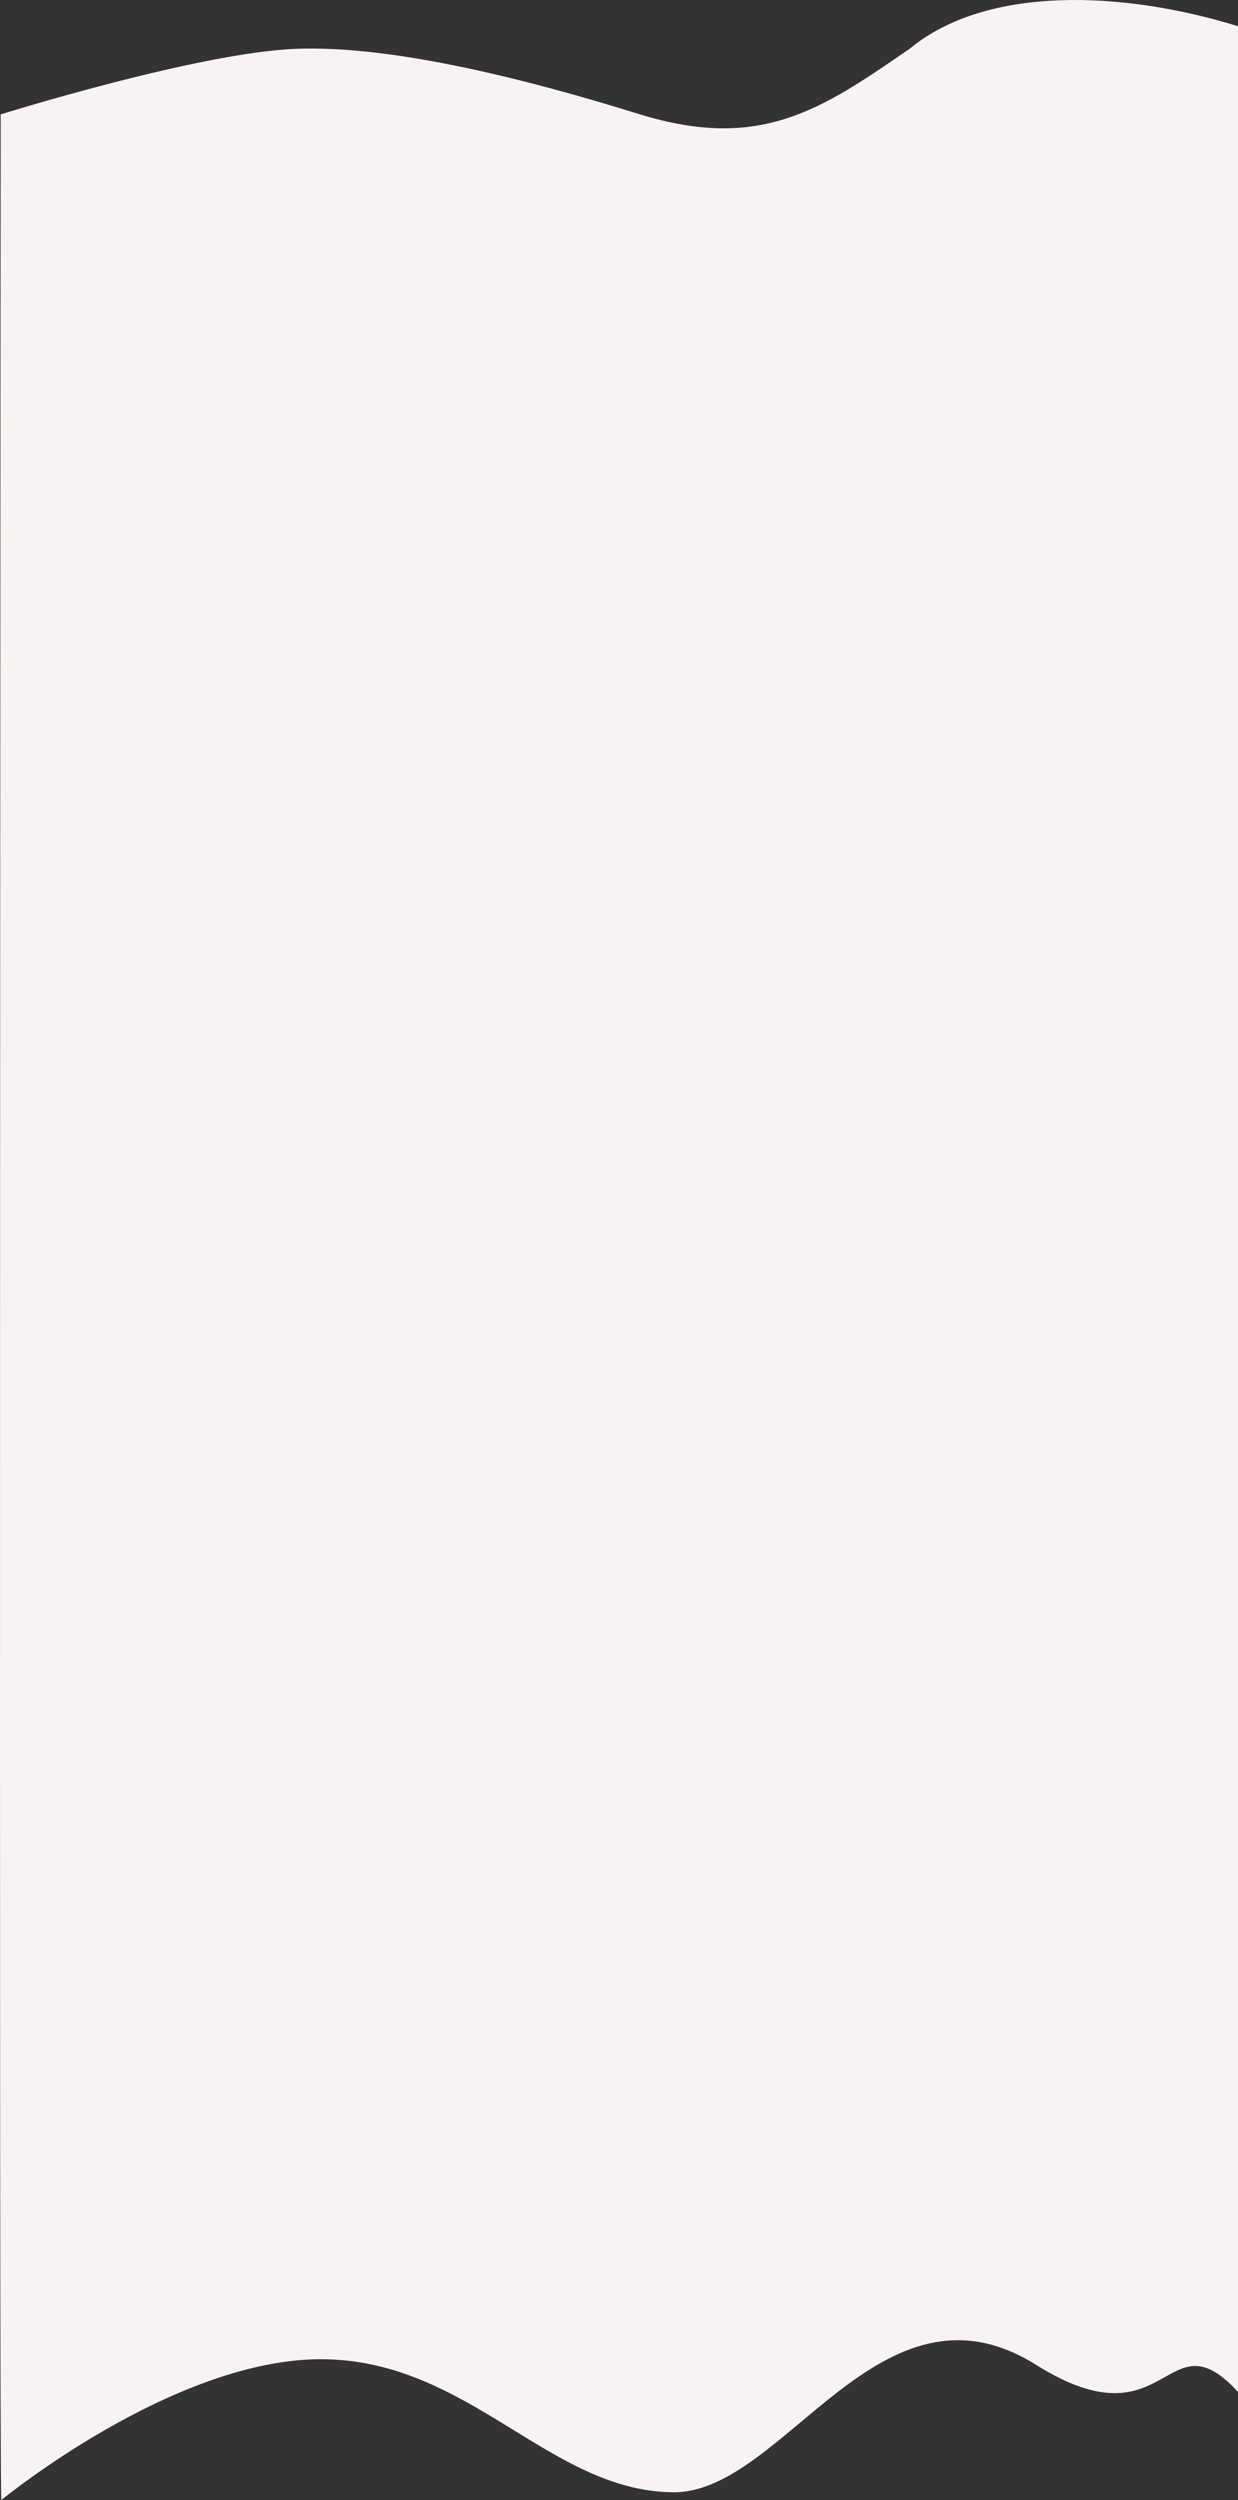 <svg xmlns="http://www.w3.org/2000/svg" viewBox="0 0 319.84 645.57"><rect x="0" y="0" width="319.84" height="645.57" fill="#333333" stroke="none"/><defs><style>.cls-1{fill:#f8f3f2;}</style></defs><title>bg-beige-sm-detail_1</title><g id="Layer_2" data-name="Layer 2"><g id="Layer_1-2" data-name="Layer 1"><path class="cls-1" d="M.35,645.57s44.31-36.36,82.54-36.36,58.92,34.09,91,34.36c28.71.25,53.35-58.25,93.81-32.89,34.33,21.52,33.38-13.5,52.16,7V6.78C289.89-2.5,254.74-3.75,235,12.6c-22.7,15.62-38.39,26.52-69.65,16.94C134.75,20,100.65,11.65,76.46,12.61,51.11,13.6.18,29.54.18,29.54.17,42.87-.31,644.92.35,645.57Z"/></g></g></svg>